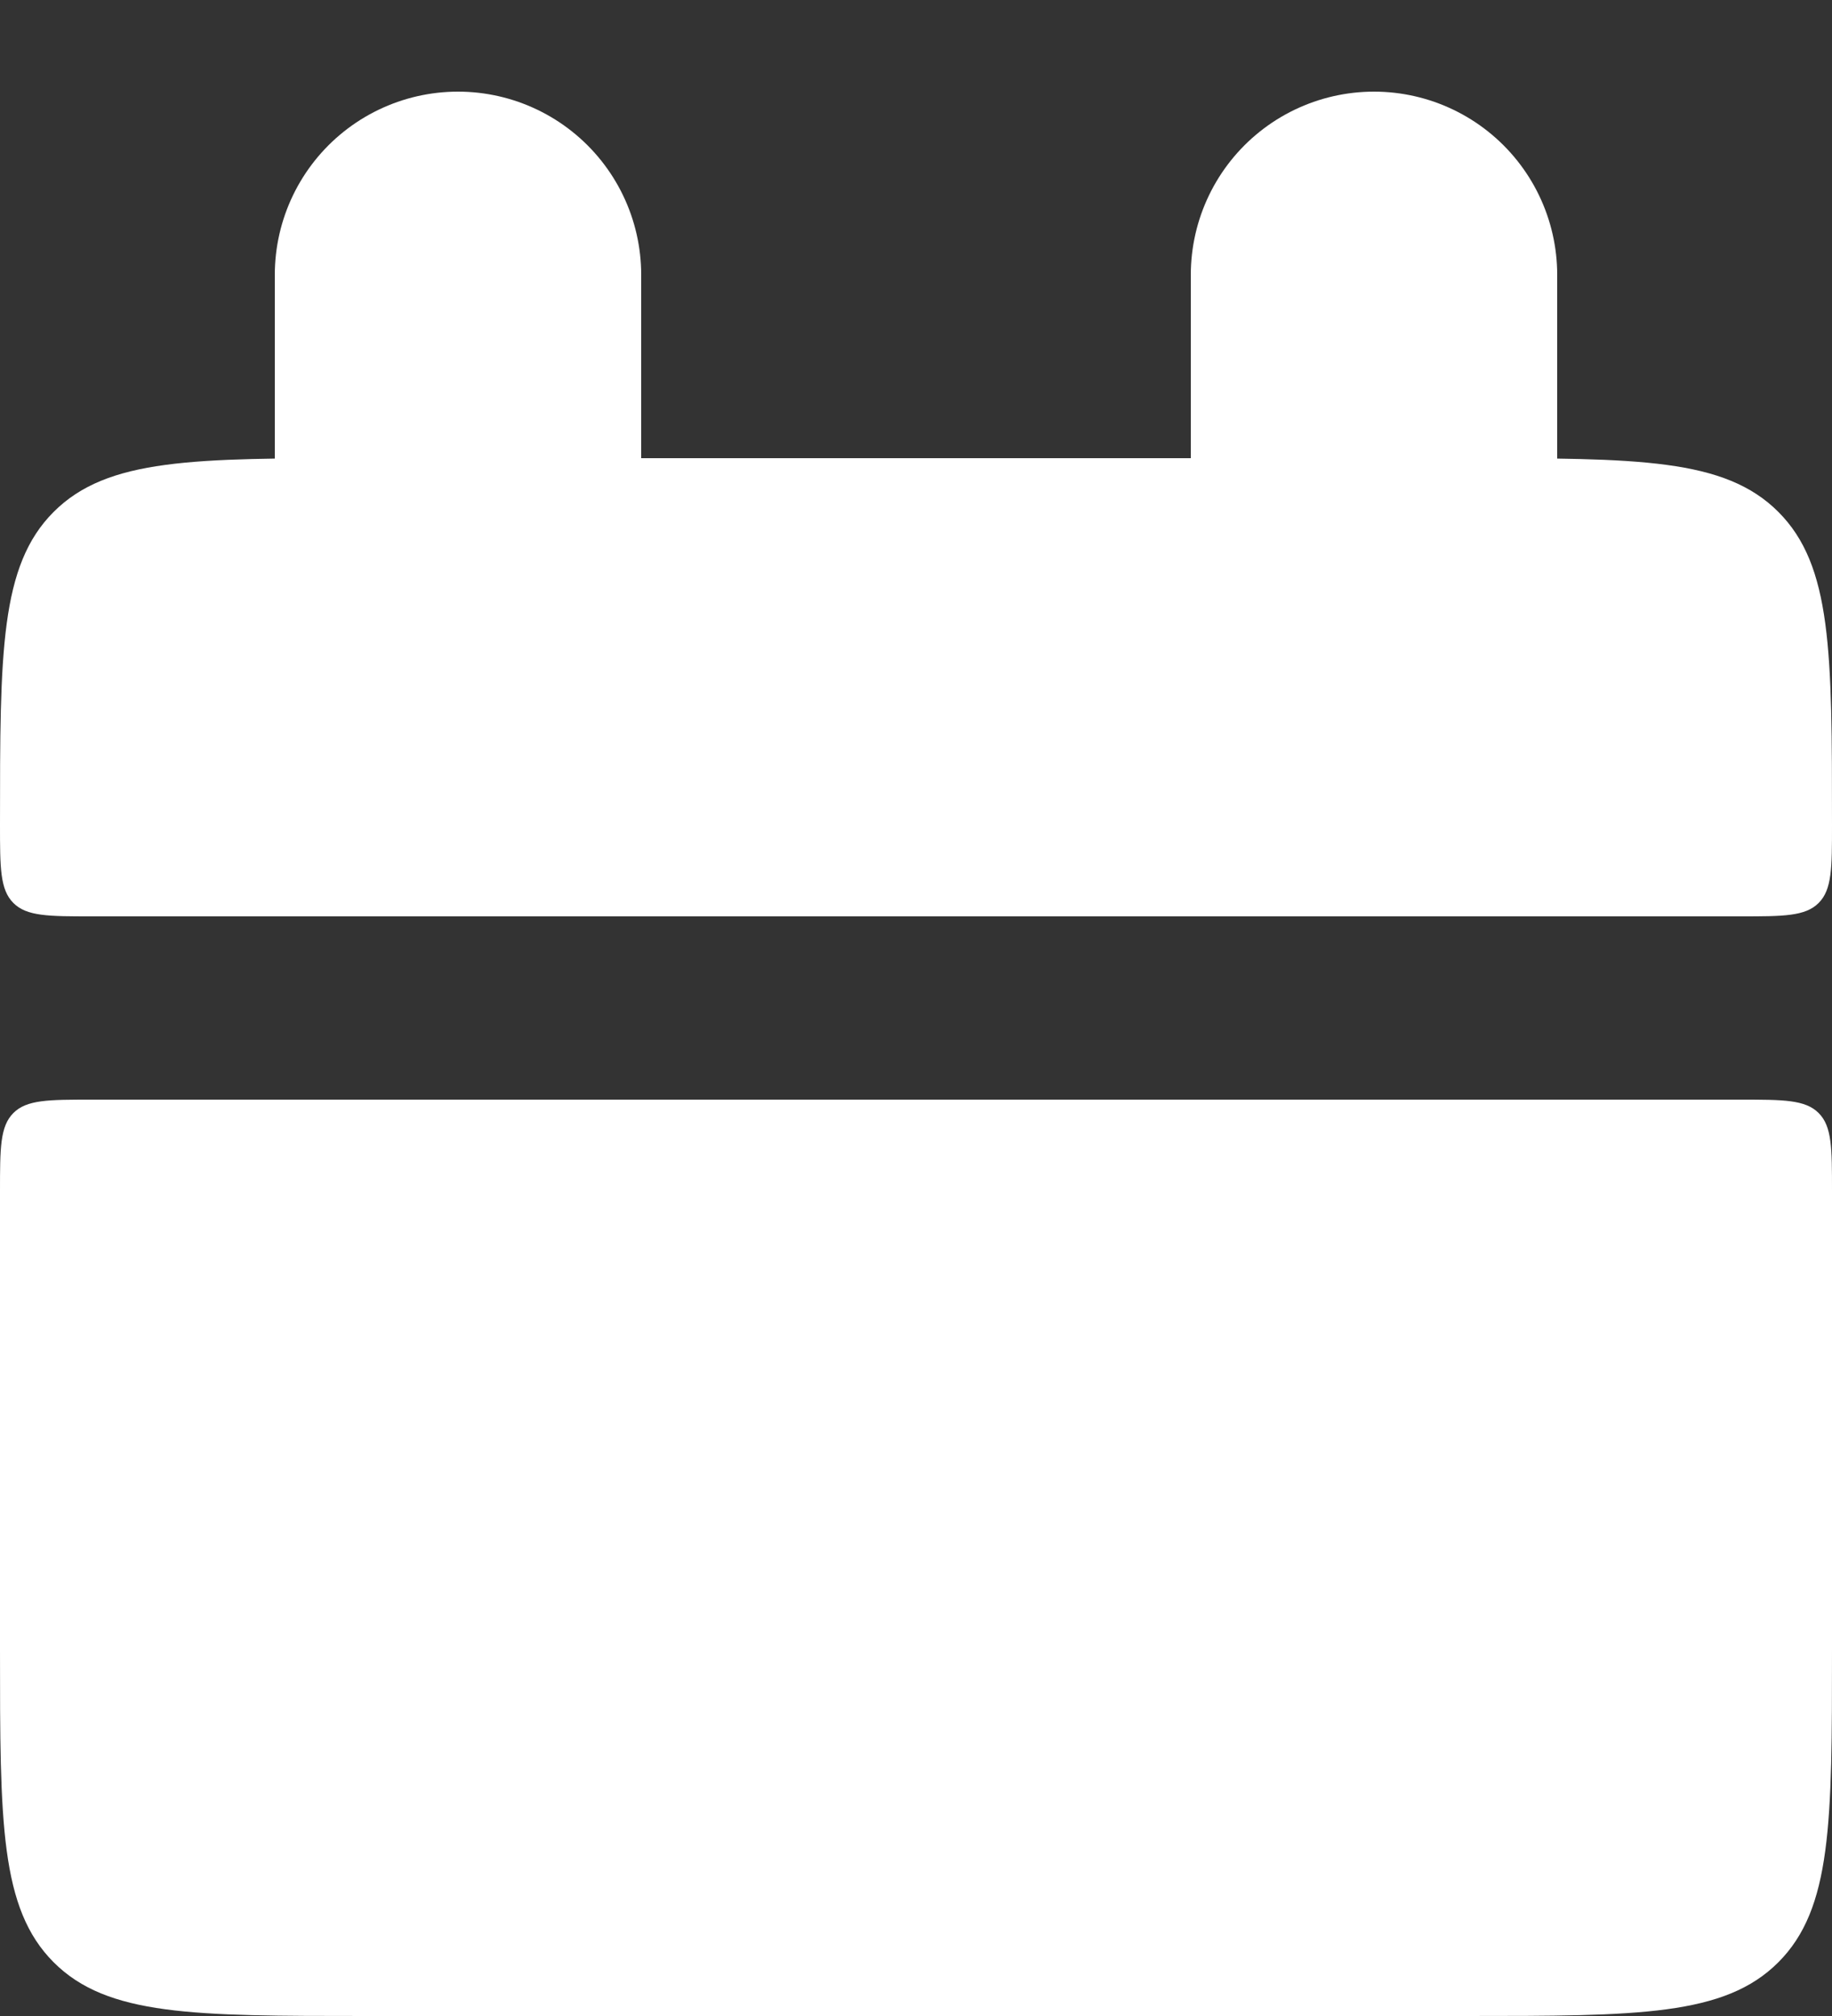 <svg width="10" height="11" viewBox="0 0 10 11" fill="none" xmlns="http://www.w3.org/2000/svg">
<rect x="0" y="0" width="10" height="11" fill="#333333" stroke="none"/>
<path d="M0 4.5C0 3.557 -2.98023e-08 3.086 0.293 2.793C0.586 2.5 1.057 2.5 2 2.5H8C8.943 2.5 9.414 2.5 9.707 2.793C10 3.086 10 3.557 10 4.5C10 4.736 10 4.854 9.927 4.927C9.854 5 9.735 5 9.5 5H0.5C0.265 5 0.146 5 0.073 4.927C-4.47035e-08 4.854 0 4.735 0 4.5ZM0 9C0 9.943 -2.98023e-08 10.414 0.293 10.707C0.586 11 1.057 11 2 11H8C8.943 11 9.414 11 9.707 10.707C10 10.414 10 9.943 10 9V6.5C10 6.264 10 6.146 9.927 6.073C9.854 6 9.735 6 9.5 6H0.5C0.265 6 0.146 6 0.073 6.073C-4.47035e-08 6.146 0 6.265 0 6.5V9Z" fill="white"/>
<path d="M2.5 1.5V3M7.5 1.5V3" stroke="white" stroke-width="2" stroke-linecap="round"/>
</svg>
